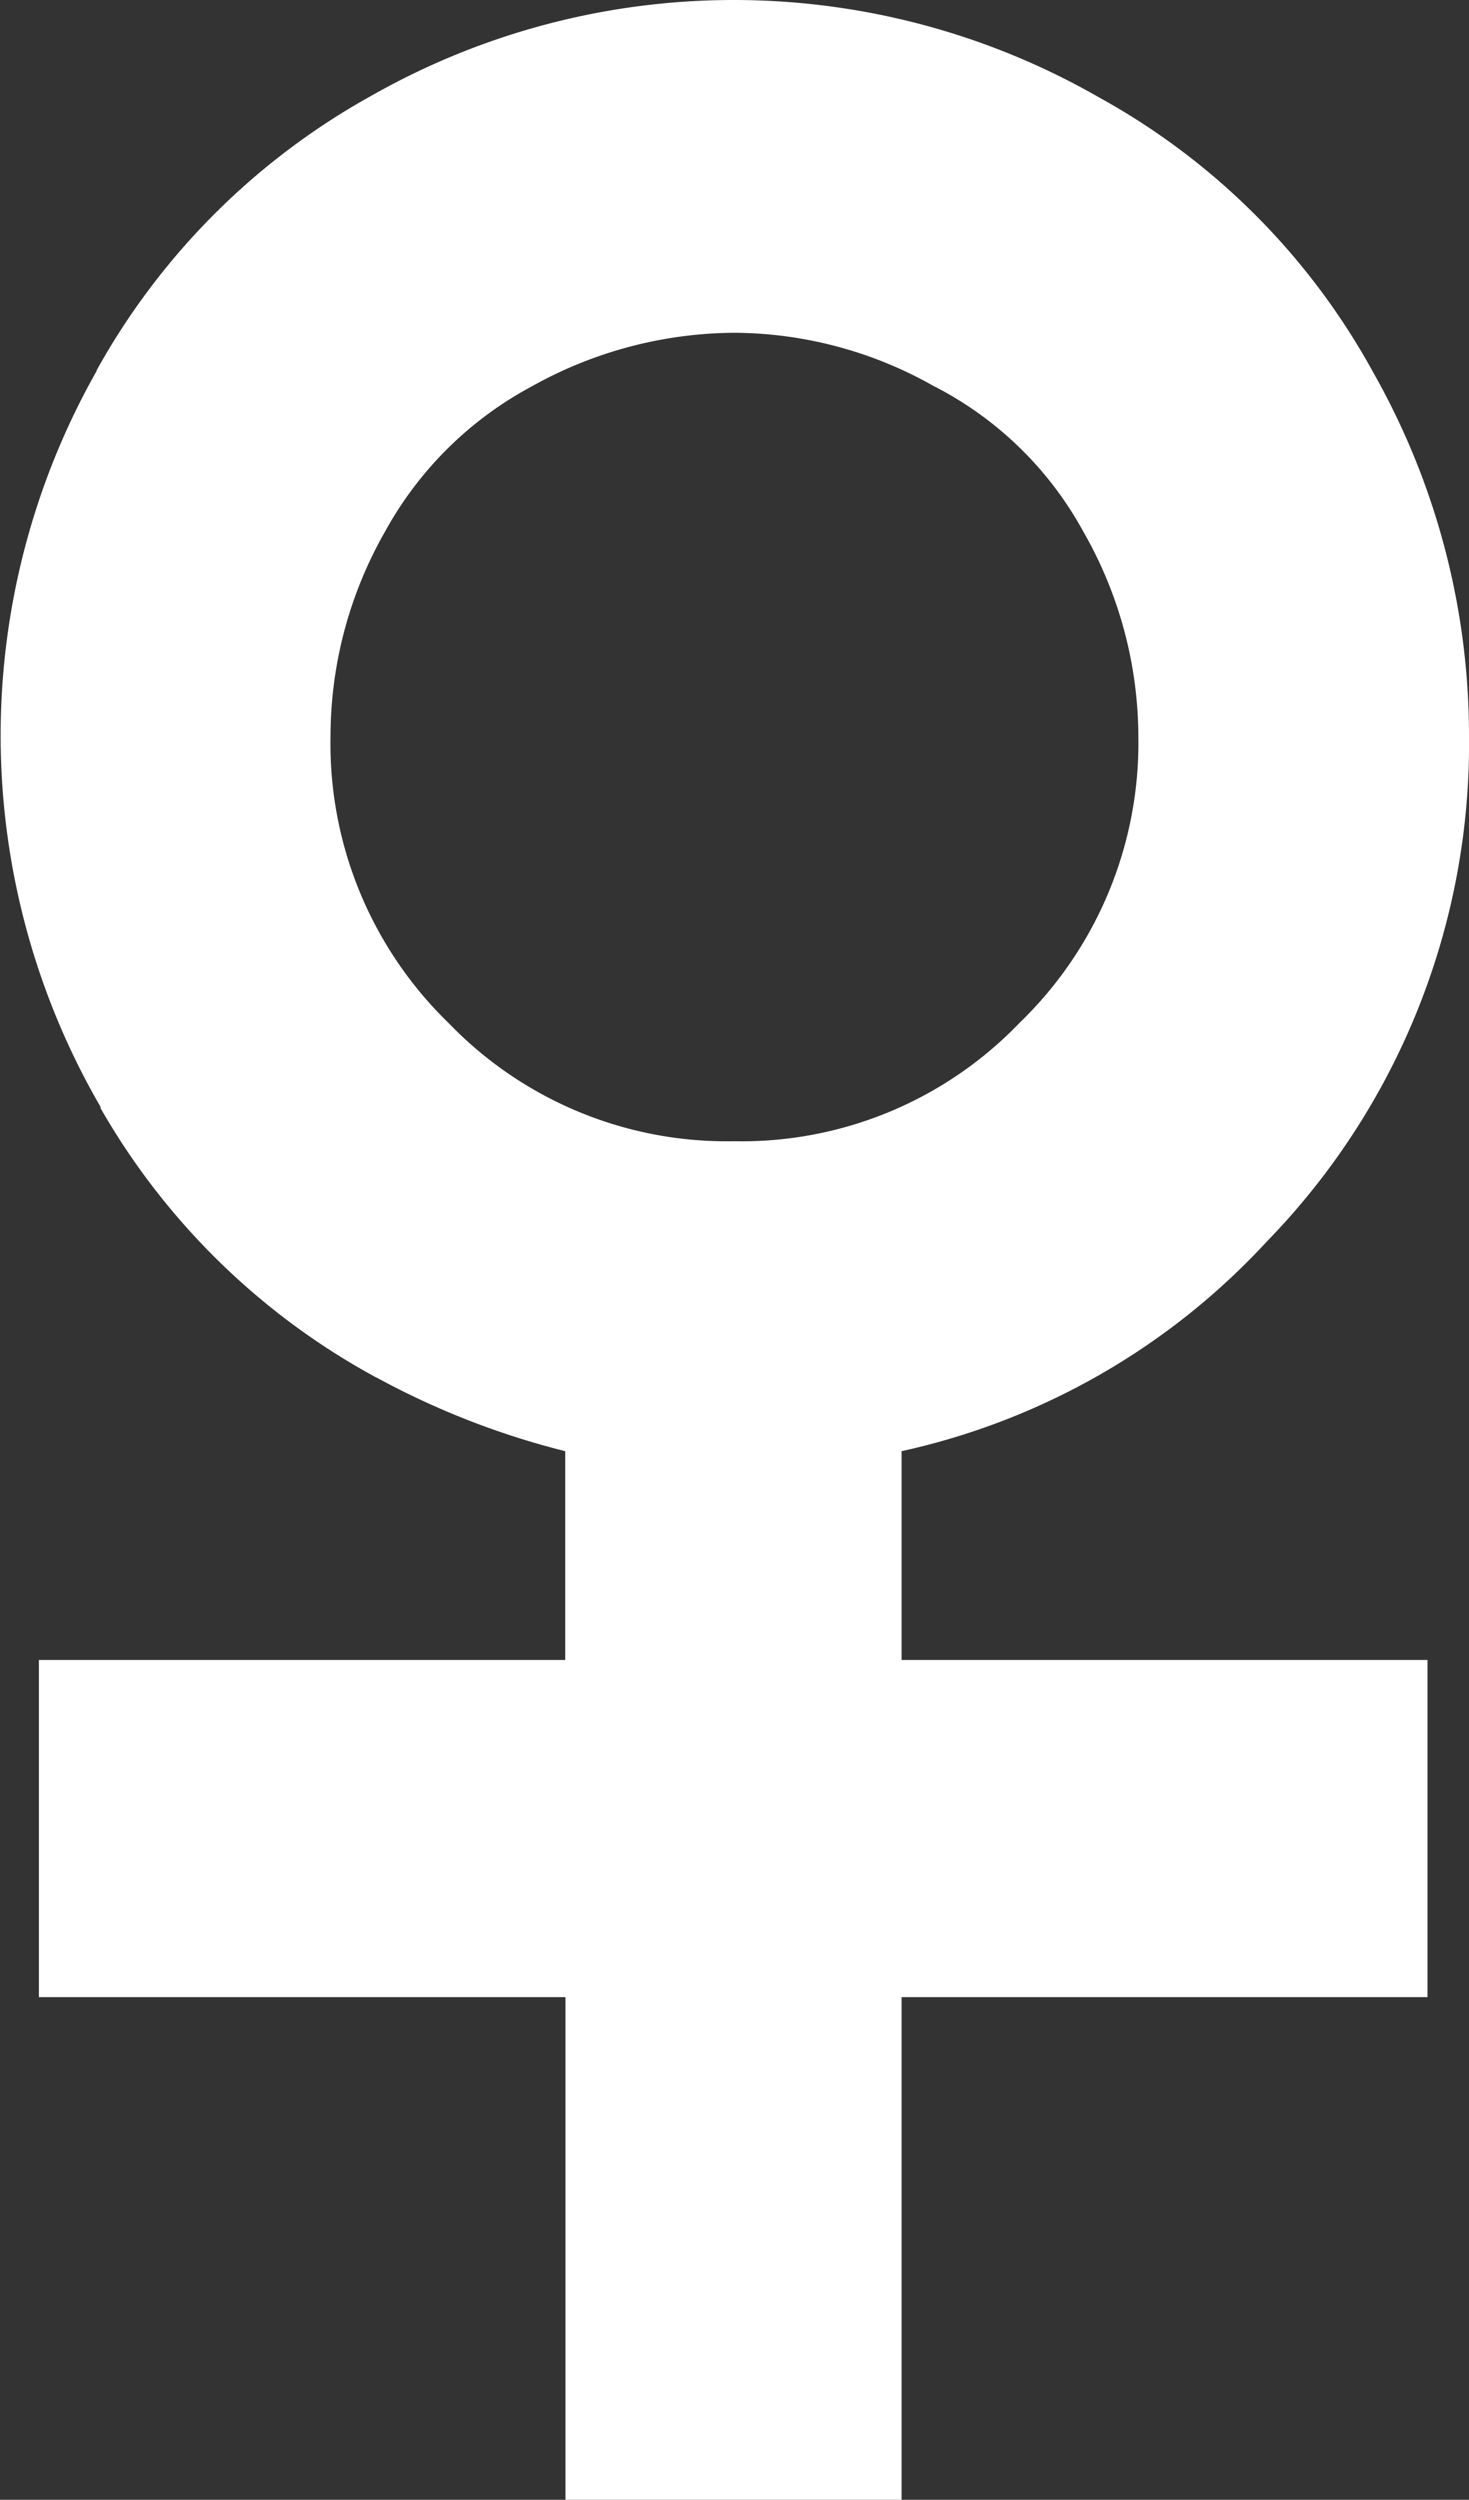 <svg id="svg2" xmlns="http://www.w3.org/2000/svg" viewBox="0 0 113.29 192.76"><rect x="0" y="0" width="113.29" height="192.76" fill="#333333" stroke="none"/><defs><style>.cls-1{fill:#fff;}</style></defs><path id="path7" class="cls-1" d="M69.53,111.9A54.09,54.09,0,0,0,97.72,95.71a55,55,0,0,0,15.57-39,56.83,56.83,0,0,0-7.39-28A53.57,53.57,0,0,0,84.74,7.5a56.59,56.59,0,0,0-56.13-.1A54.35,54.35,0,0,0,7.45,28.56l0,.05a57.07,57.07,0,0,0,.31,56.75l0,.1A54.32,54.32,0,0,0,29,106.21l.11.05a61.75,61.75,0,0,0,14.48,5.64V128H3V154H43.61v38.8H69.53V154h40.56V128H69.53V111.9ZM56.6,25.66A31.47,31.47,0,0,1,72.06,29.8l.11.05A27.28,27.28,0,0,1,83.55,41a31.89,31.89,0,0,1,4.24,15.73,30,30,0,0,1-9.16,22.14A29.71,29.71,0,0,1,56.6,88a29.78,29.78,0,0,1-22-9.11,30,30,0,0,1-9.11-22.14A31.89,31.89,0,0,1,29.69,41,27.94,27.94,0,0,1,41,29.8,32.34,32.34,0,0,1,56.6,25.66Z"/></svg>